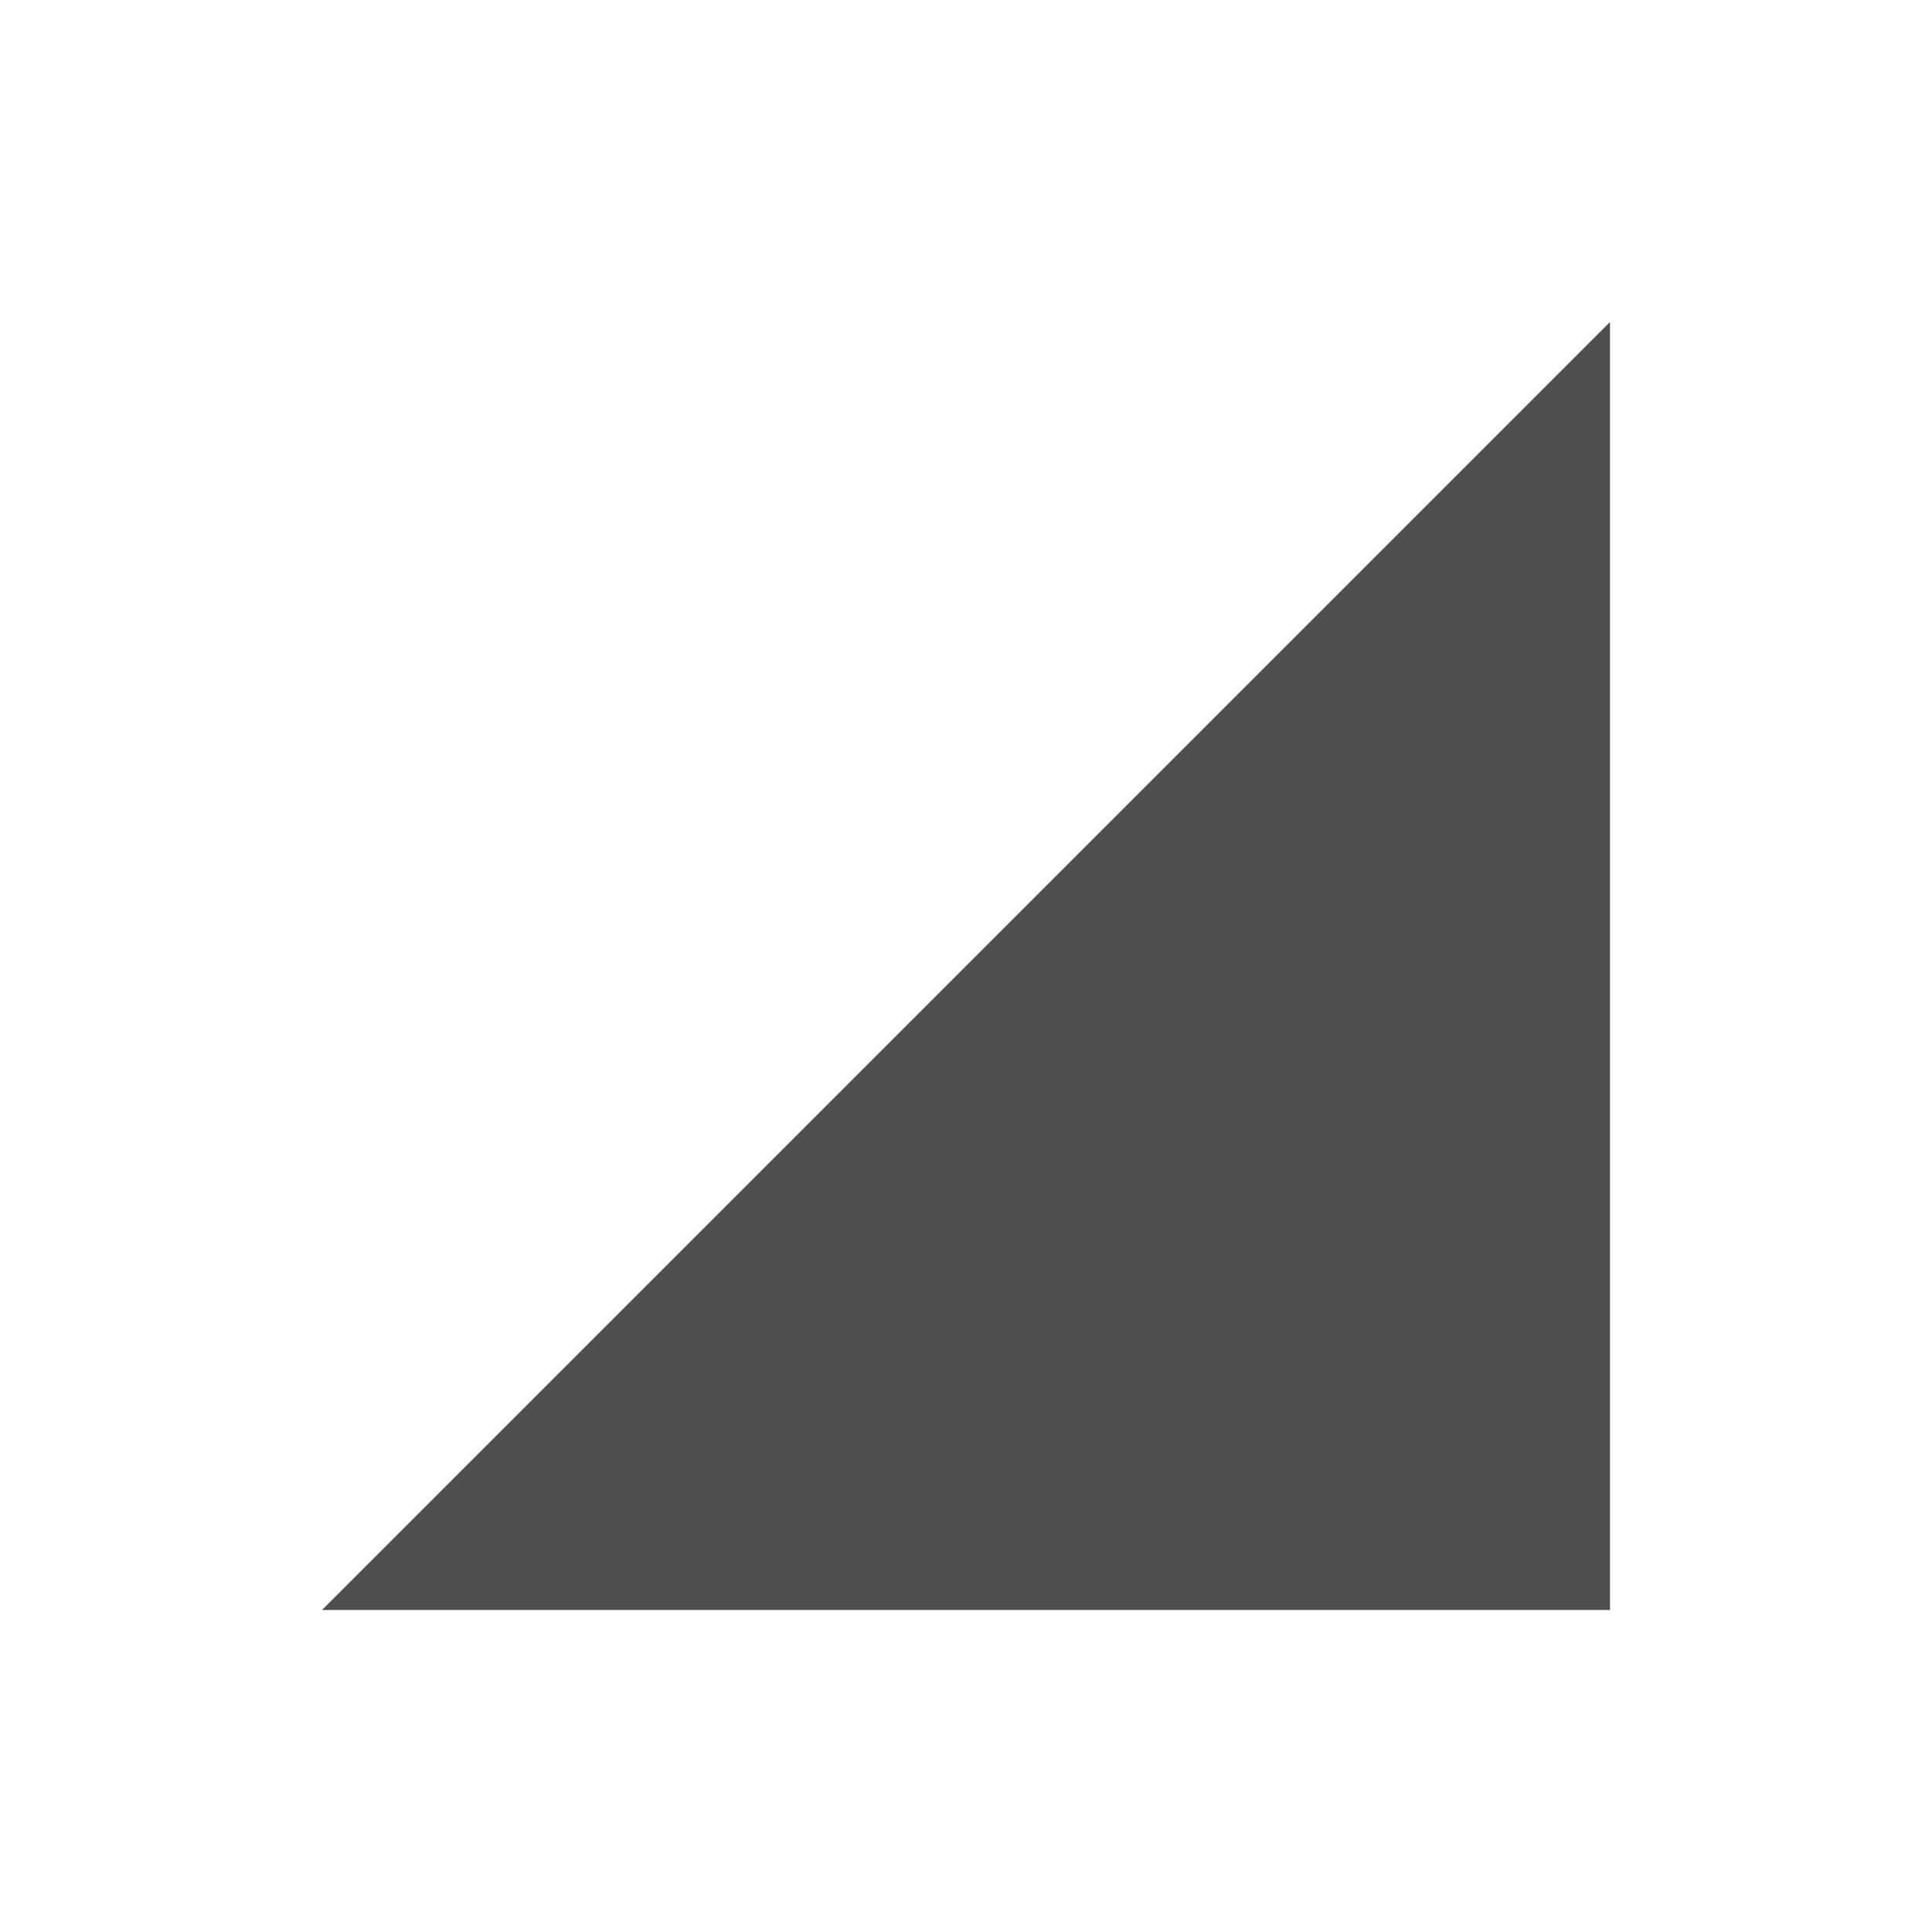 <svg xmlns="http://www.w3.org/2000/svg" viewBox="0 0 24 24">
    <path d="M19 3 3 19h16V3Z" style="fill:currentColor;fill-opacity:1;stroke:none;color:#050505;opacity:.7" transform="translate(1 1)"/>
</svg>
